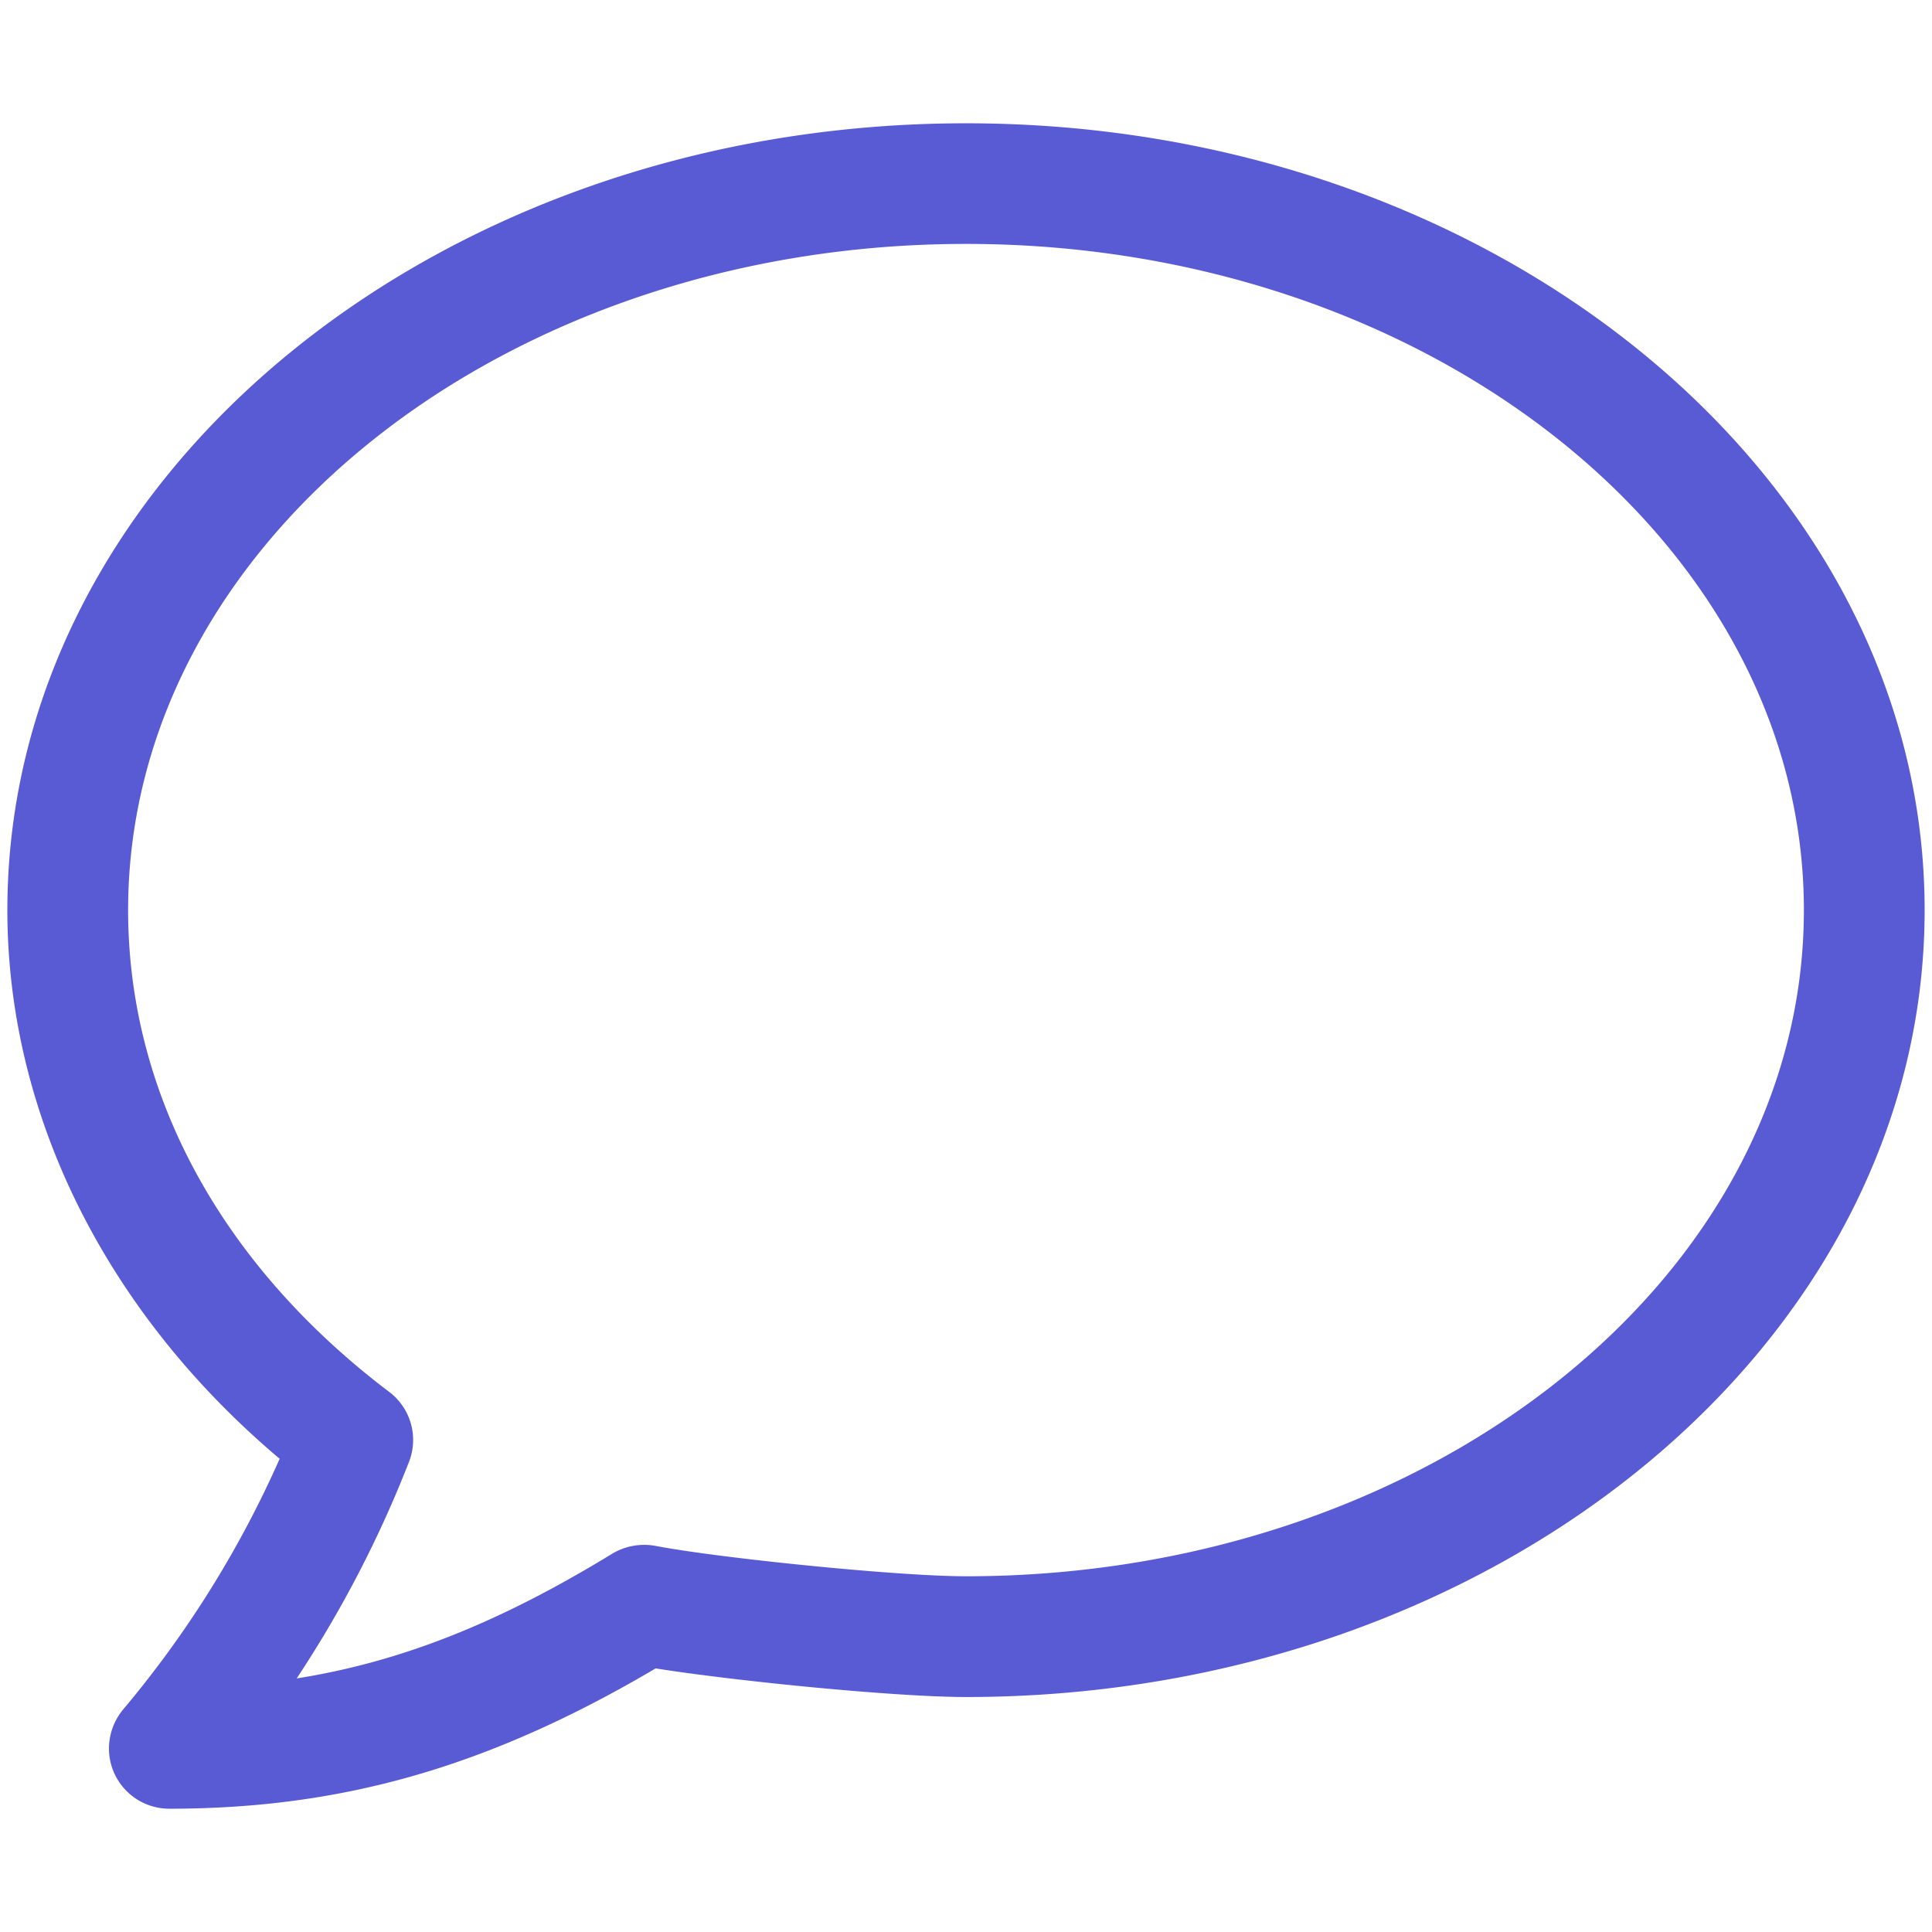 <svg xmlns="http://www.w3.org/2000/svg" viewBox="0 0 32 32" id="Comment"><path d="M1.898 29.382a1 1 0 0 0 .906.576c2.87 0 5.298-.698 8.056-2.324 1.338.212 3.98.474 5.14.474 8.756 0 15.878-5.846 15.878-13.034S24.756 2.042 16 2.042.122 7.886.122 15.074c0 3.388 1.634 6.662 4.51 9.088a17.344 17.344 0 0 1-2.594 4.154c-.248.3-.304.716-.14 1.066zm.224-14.308C2.122 8.99 8.348 4.04 16 4.04s13.878 4.95 13.878 11.034S23.652 26.108 16 26.108c-1.148 0-4.136-.308-5.146-.504a1.035 1.035 0 0 0-.71.128c-1.864 1.14-3.49 1.792-5.23 2.068a19.018 19.018 0 0 0 1.86-3.586.997.997 0 0 0-.328-1.16c-2.79-2.112-4.324-4.948-4.324-7.98z" fill="#595bd4" class="color000000 svgShape"></path></svg>
